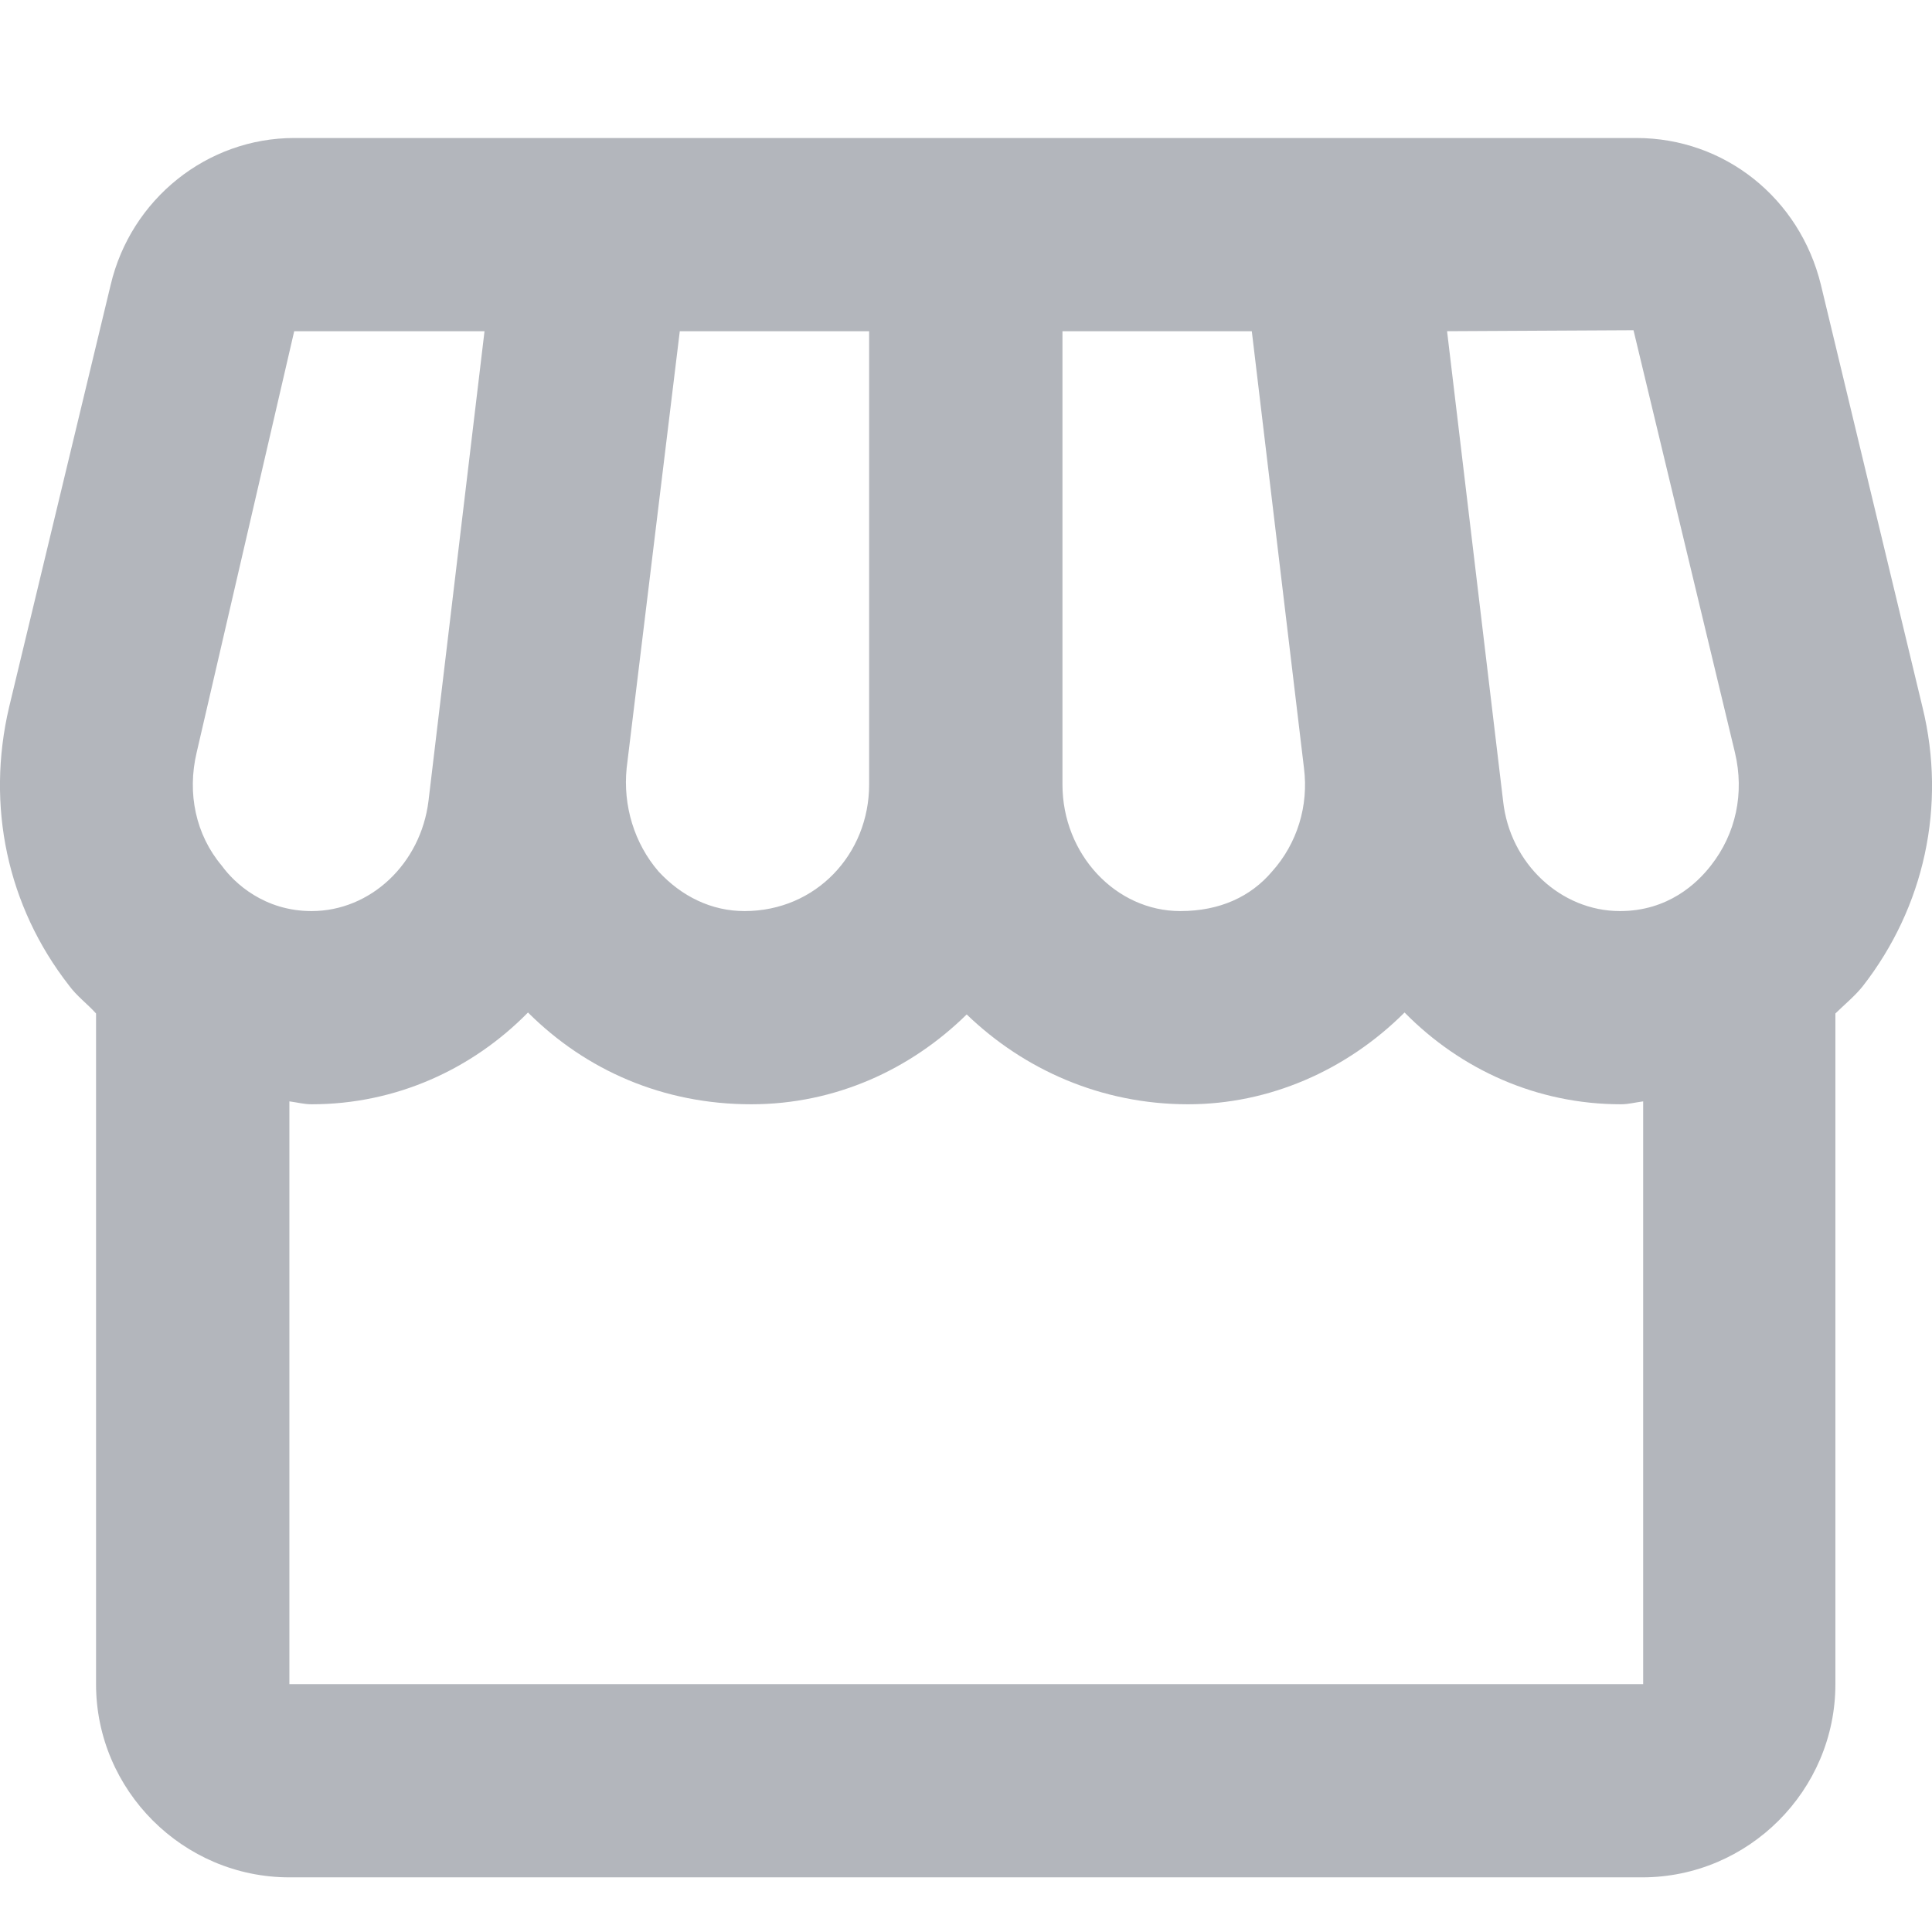 <svg width="14" height="14" viewBox="0 0 14 14" fill="none" xmlns="http://www.w3.org/2000/svg">
<path d="M13.931 5.124L13.195 2.064C13.041 1.434 12.495 1 11.858 1H2.132C1.502 1 0.949 1.441 0.802 2.064L0.066 5.124C-0.102 5.839 0.052 6.567 0.5 7.141C0.556 7.218 0.633 7.274 0.696 7.344V12.204C0.696 12.974 1.327 13.604 2.097 13.604H11.9C12.67 13.604 13.3 12.974 13.3 12.204V7.344C13.364 7.281 13.441 7.218 13.497 7.148C13.945 6.574 14.106 5.839 13.931 5.124ZM11.837 2.393L12.572 5.453C12.642 5.748 12.579 6.042 12.397 6.273C12.299 6.399 12.089 6.602 11.739 6.602C11.312 6.602 10.941 6.259 10.892 5.804L10.486 2.4L11.837 2.393ZM7.699 2.4H9.071L9.449 5.565C9.484 5.839 9.4 6.112 9.218 6.315C9.064 6.497 8.84 6.602 8.553 6.602C8.084 6.602 7.699 6.189 7.699 5.685V2.4ZM4.541 5.565L4.926 2.4H6.298V5.685C6.298 6.189 5.913 6.602 5.395 6.602C5.157 6.602 4.94 6.497 4.772 6.315C4.597 6.112 4.513 5.839 4.541 5.565ZM1.425 5.453L2.132 2.4H3.511L3.105 5.804C3.049 6.259 2.685 6.602 2.258 6.602C1.915 6.602 1.698 6.399 1.607 6.273C1.418 6.049 1.355 5.748 1.425 5.453ZM2.097 12.204V7.981C2.153 7.988 2.202 8.002 2.258 8.002C2.867 8.002 3.42 7.75 3.826 7.337C4.247 7.757 4.807 8.002 5.444 8.002C6.053 8.002 6.599 7.75 7.005 7.351C7.419 7.75 7.979 8.002 8.609 8.002C9.197 8.002 9.757 7.757 10.178 7.337C10.584 7.75 11.137 8.002 11.746 8.002C11.802 8.002 11.851 7.988 11.907 7.981V12.204H2.097Z" fill="#696F7A" fill-opacity="0.5"/>
</svg>

